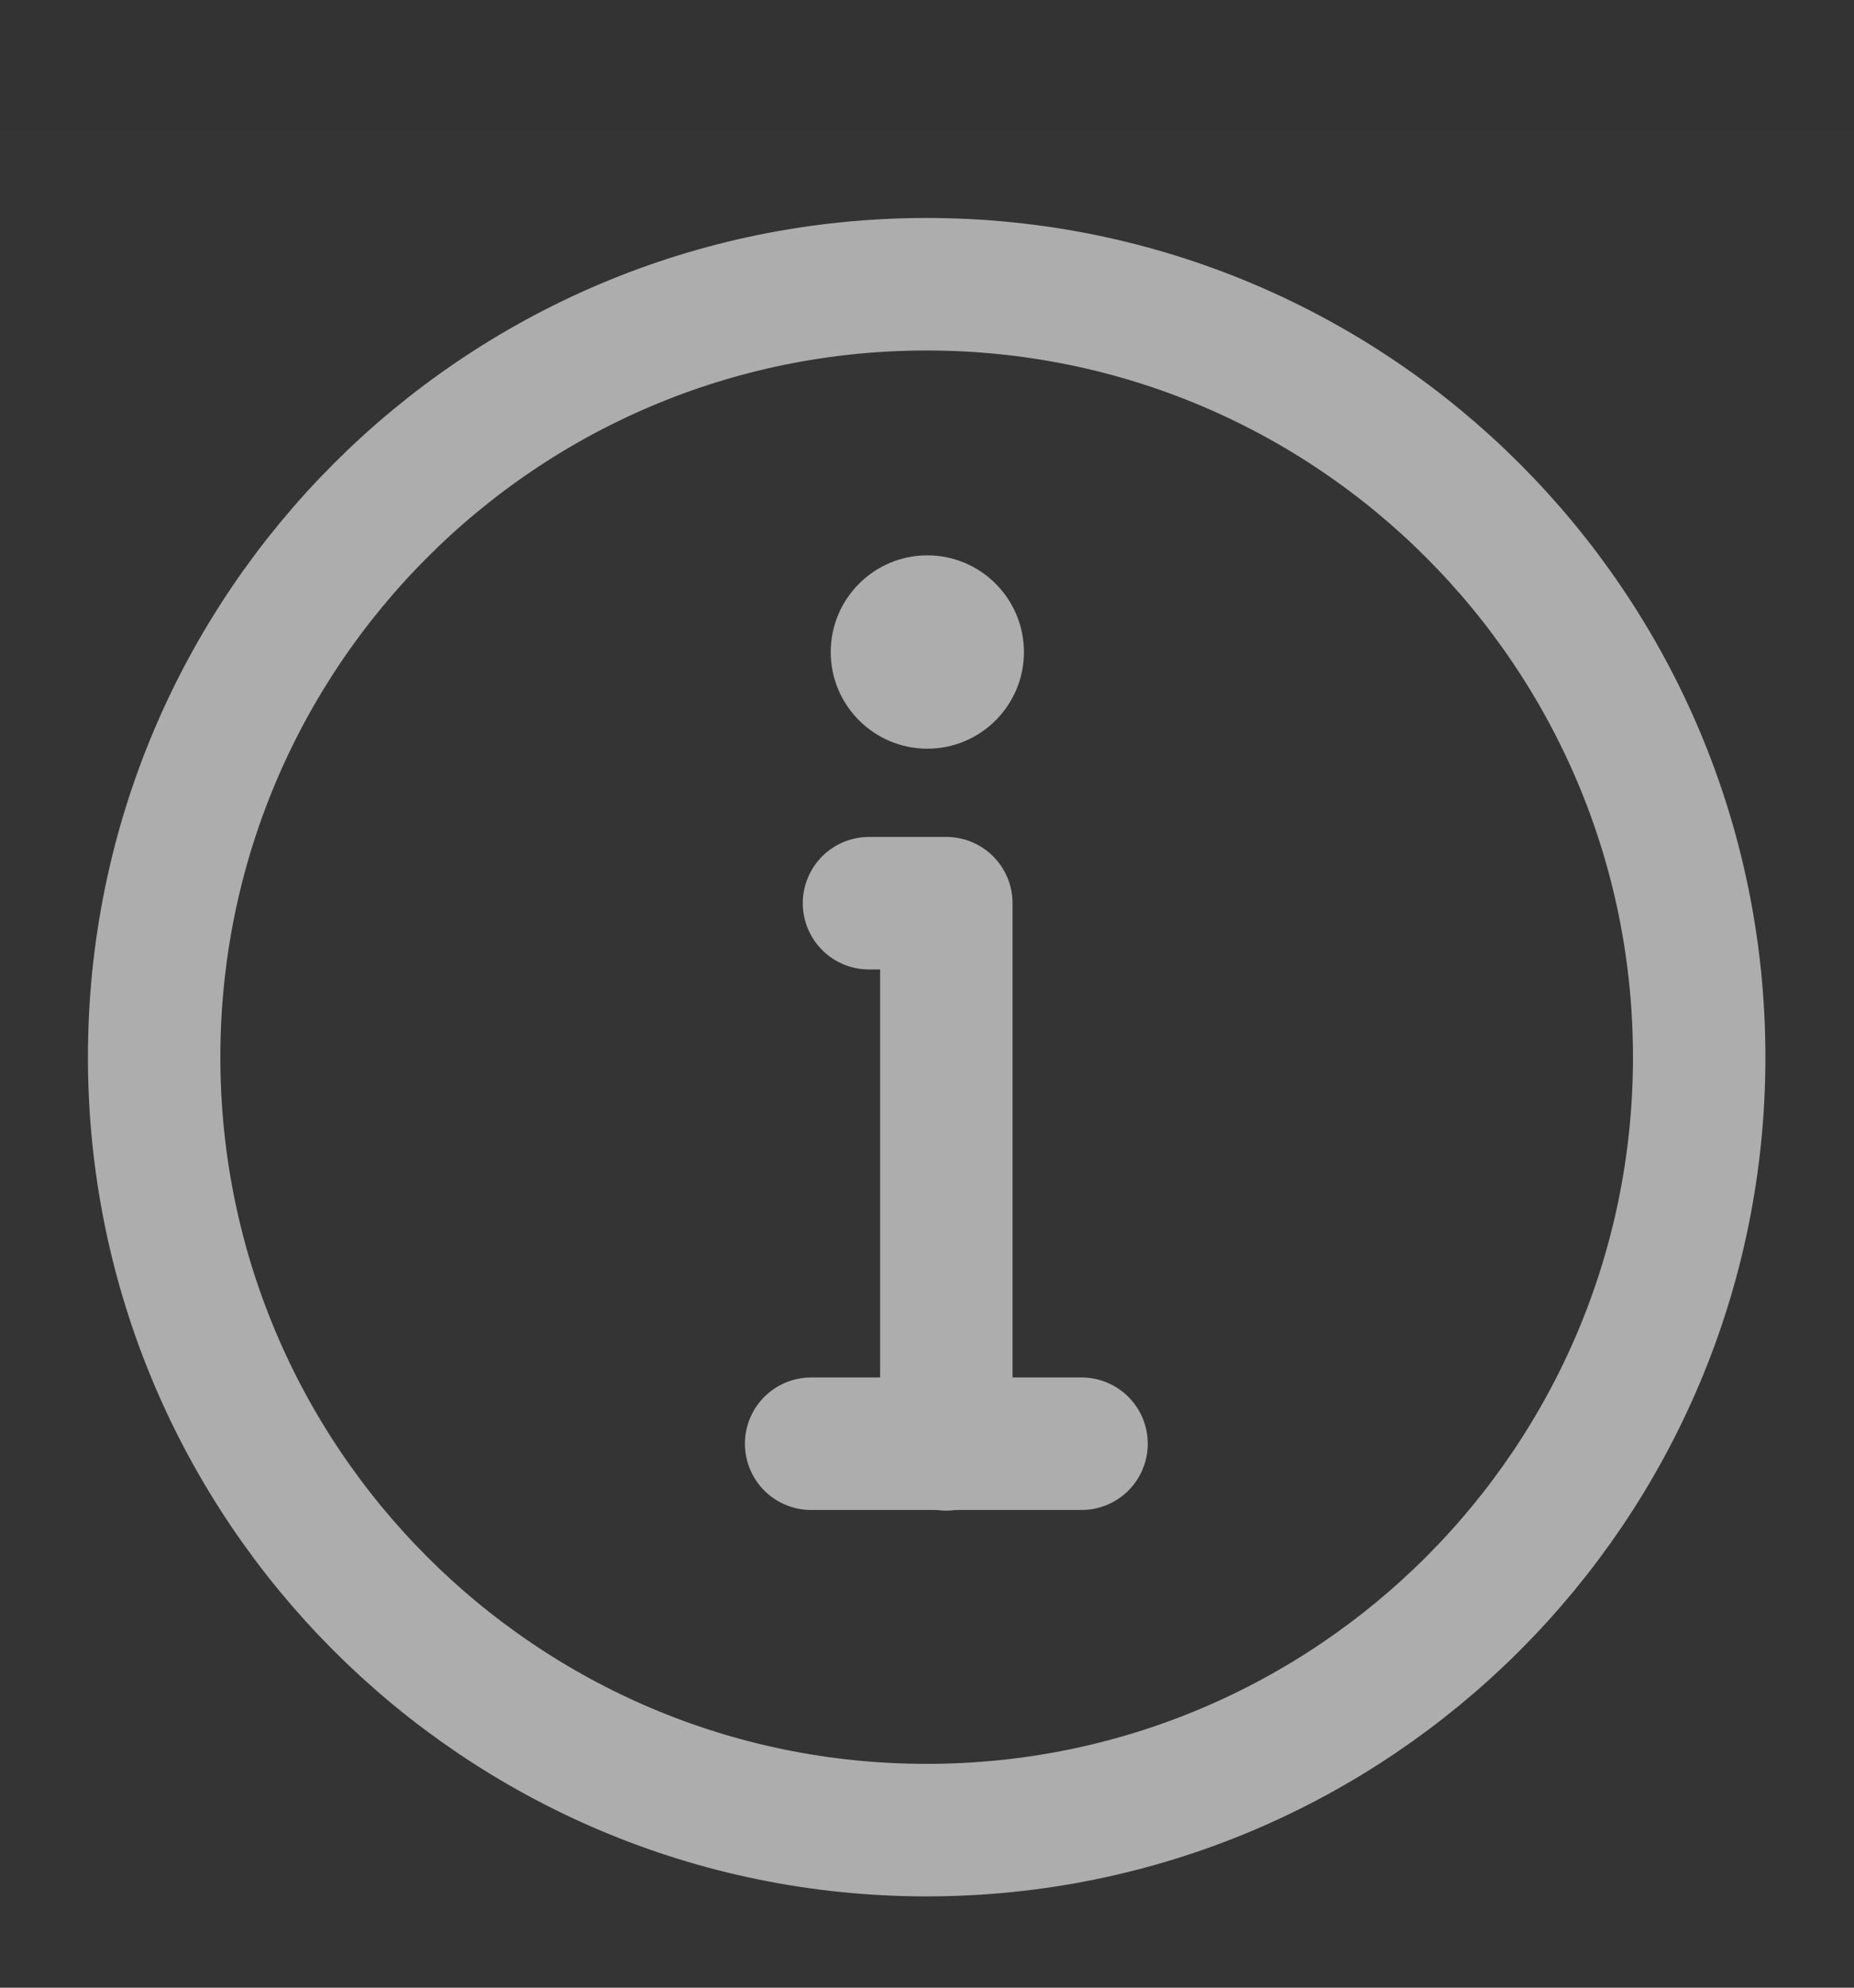 <svg width="14" height="15" viewBox="0 0 14 15" fill="none" xmlns="http://www.w3.org/2000/svg">
<rect x="0" y="0" width="14" height="15" fill="#333333" stroke="none"/>
<g opacity="0.6" clip-path="url(#clip0_42104_83267)">
<path d="M14 0.98H0V14.98H14V0.98Z" fill="white" fill-opacity="0.01"/>
<path d="M6.997 13.811C8.608 13.811 10.066 13.158 11.122 12.103C12.178 11.047 12.831 9.589 12.831 7.978C12.831 6.367 12.178 4.909 11.122 3.853C10.066 2.797 8.608 2.145 6.997 2.145C5.387 2.145 3.928 2.797 2.873 3.853C1.817 4.909 1.164 6.367 1.164 7.978C1.164 9.589 1.817 11.047 2.873 12.103C3.928 13.158 5.387 13.811 6.997 13.811Z" stroke="white" stroke-linejoin="round"/>
<path fill-rule="evenodd" clip-rule="evenodd" d="M7.003 4.191C7.405 4.191 7.732 4.518 7.732 4.921C7.732 5.323 7.405 5.65 7.003 5.65C6.6 5.65 6.273 5.323 6.273 4.921C6.273 4.518 6.6 4.191 7.003 4.191Z" fill="white"/>
<path d="M7.146 10.9V6.816H6.854H6.562" stroke="white" stroke-linecap="round" stroke-linejoin="round"/>
<path d="M6.125 10.895H8.167" stroke="white" stroke-linecap="round" stroke-linejoin="round"/>
</g>
<defs>
<clipPath id="clip0_42104_83267">
<rect width="14" height="14" fill="white" transform="translate(0 0.98)"/>
</clipPath>
</defs>
</svg>
